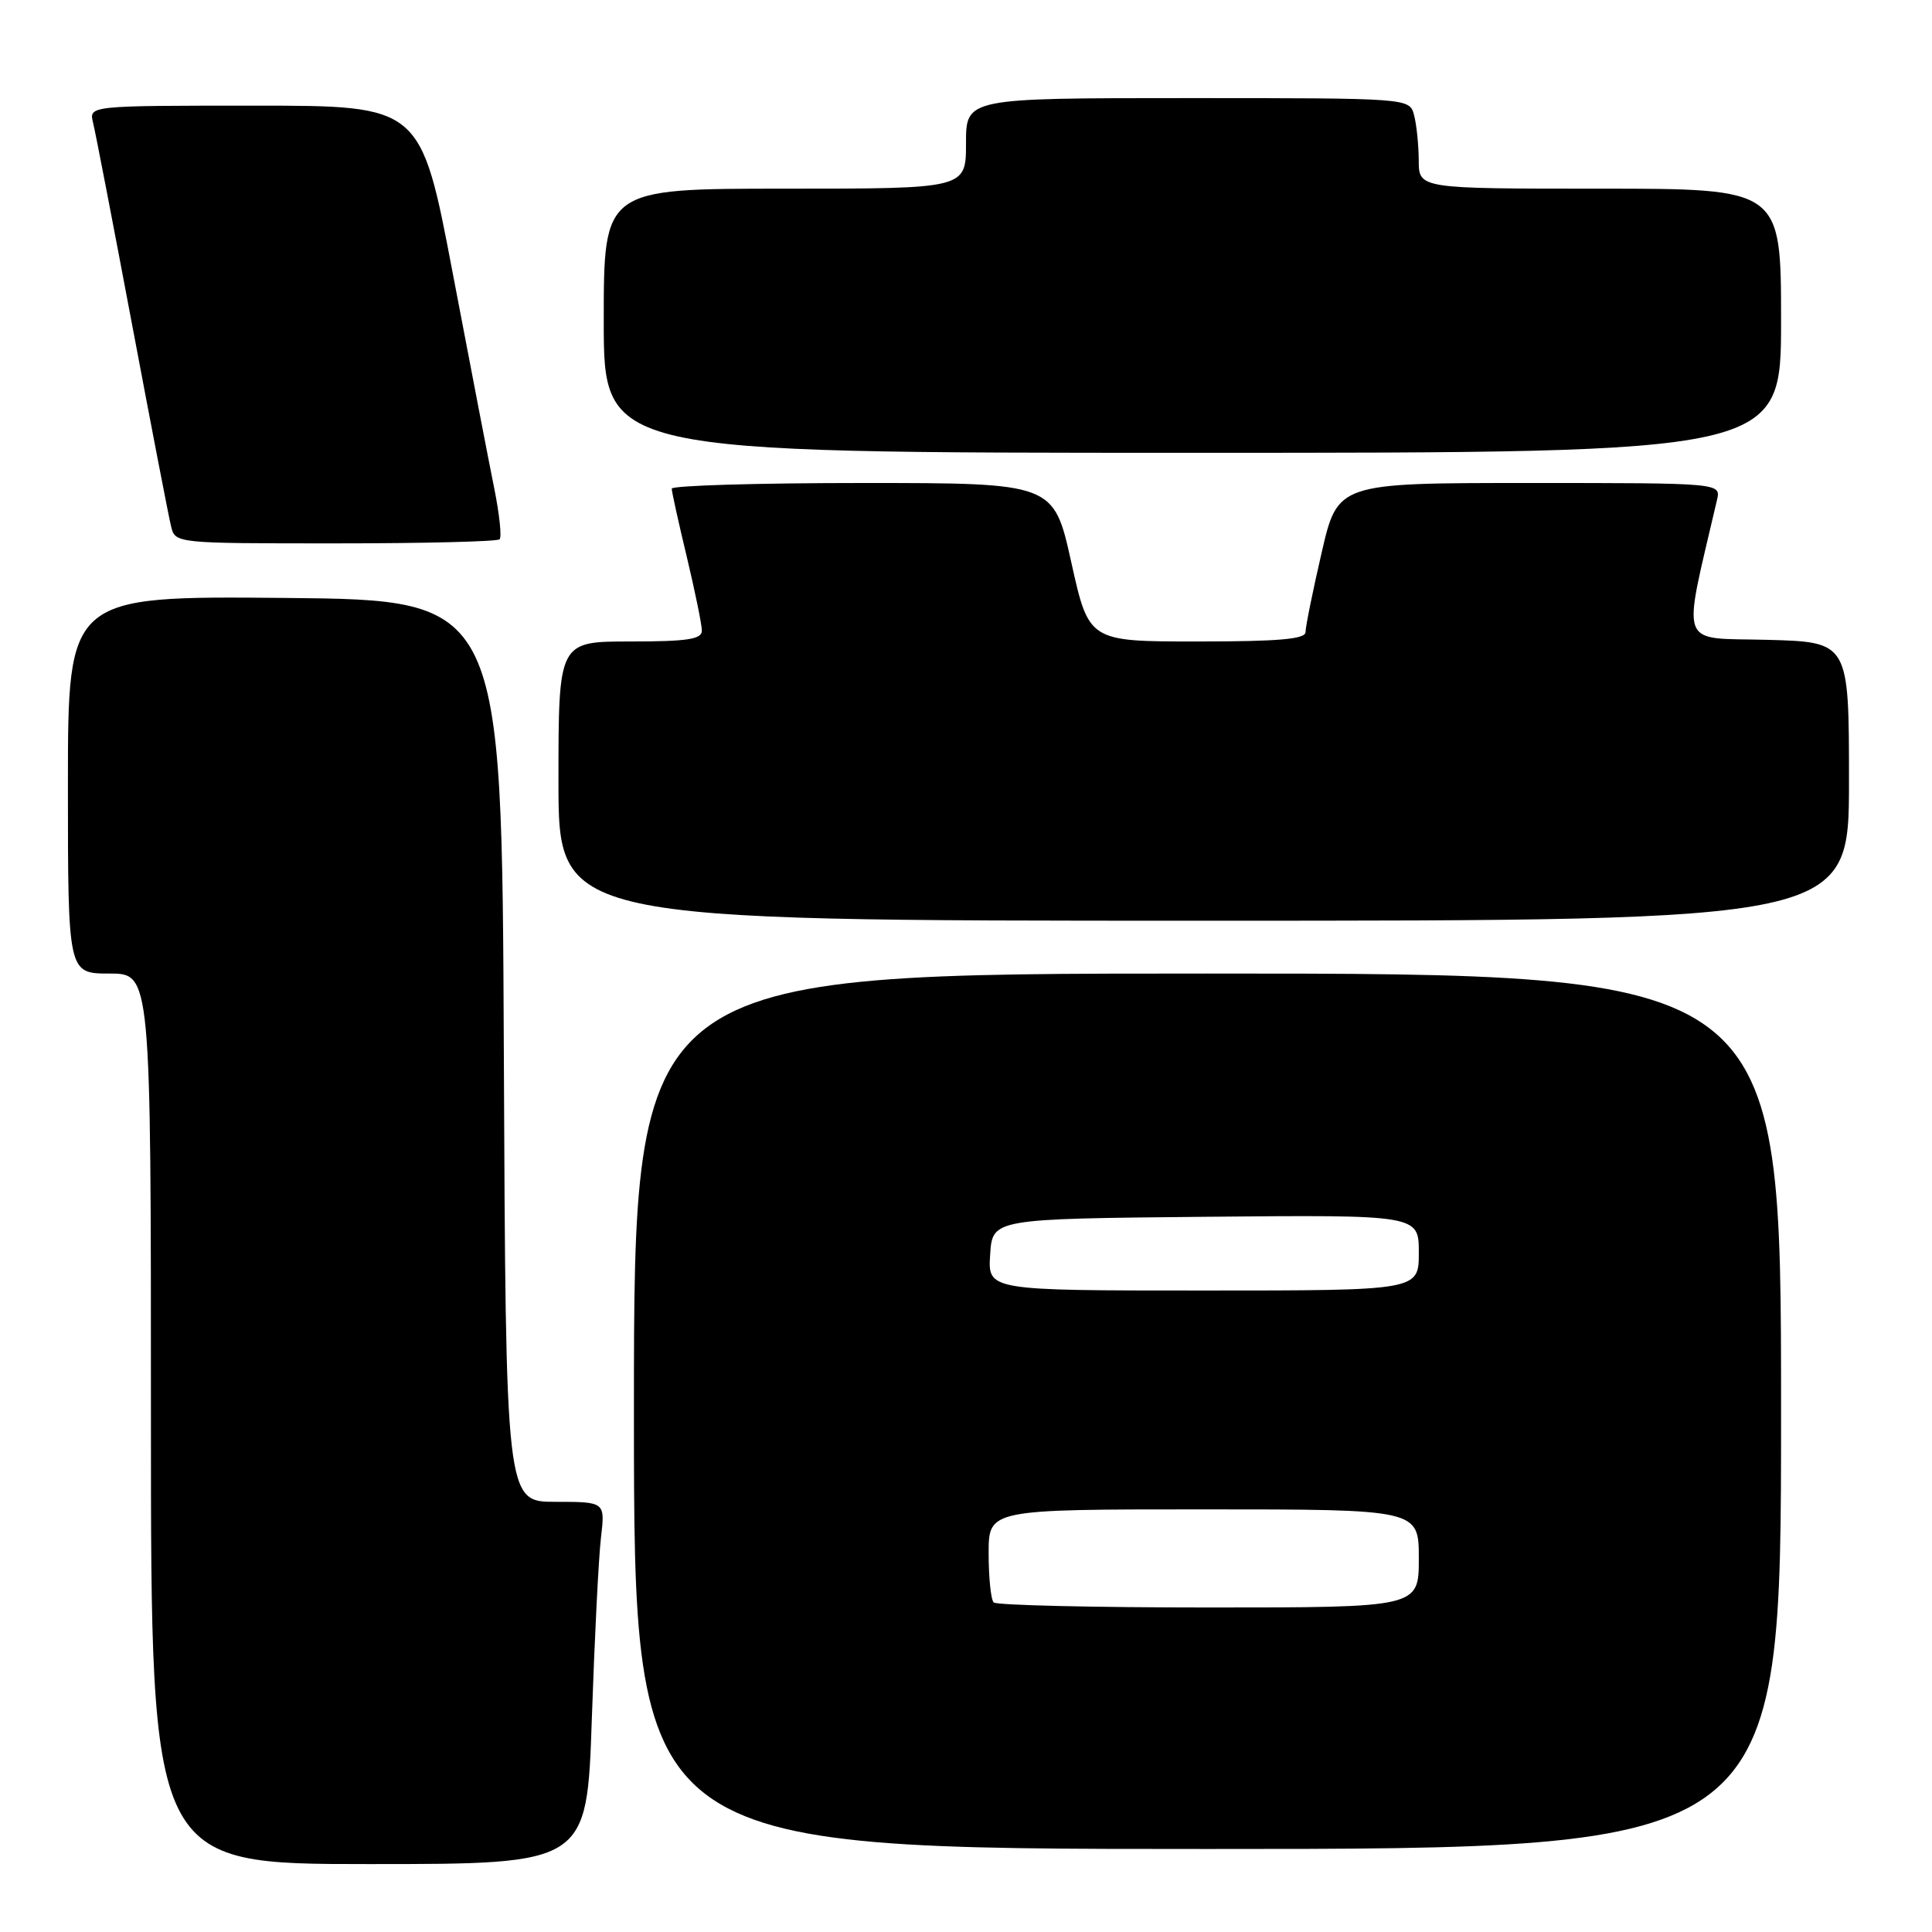 <?xml version="1.0" encoding="UTF-8" standalone="no"?>
<!DOCTYPE svg PUBLIC "-//W3C//DTD SVG 1.1//EN" "http://www.w3.org/Graphics/SVG/1.1/DTD/svg11.dtd" >
<svg xmlns="http://www.w3.org/2000/svg" xmlns:xlink="http://www.w3.org/1999/xlink" version="1.1" viewBox="0 0 256 256">
 <g >
 <path fill="currentColor"
d=" M 78.42 227.75 C 78.78 217.16 79.32 206.36 79.63 203.75 C 80.19 199.00 80.19 199.00 73.60 199.00 C 67.02 199.00 67.02 199.00 66.76 139.25 C 66.50 79.50 66.50 79.50 37.75 79.23 C 9.00 78.97 9.00 78.97 9.00 103.98 C 9.00 129.00 9.00 129.00 14.50 129.00 C 20.00 129.00 20.00 129.00 20.00 188.00 C 20.00 247.00 20.00 247.00 48.88 247.00 C 77.77 247.00 77.77 247.00 78.42 227.75 Z  M 236.00 187.00 C 236.00 129.00 236.00 129.00 160.00 129.00 C 84.00 129.00 84.00 129.00 84.00 187.00 C 84.00 245.00 84.00 245.00 160.00 245.00 C 236.00 245.00 236.00 245.00 236.00 187.00 Z  M 245.00 103.53 C 245.00 85.07 245.00 85.07 234.15 84.78 C 222.24 84.47 222.87 86.23 227.51 66.25 C 228.04 64.00 228.04 64.00 202.64 64.00 C 177.25 64.00 177.25 64.00 175.12 73.25 C 173.94 78.34 172.99 83.06 172.99 83.75 C 173.00 84.69 169.47 85.00 158.64 85.00 C 144.28 85.00 144.28 85.00 141.95 74.50 C 139.62 64.00 139.62 64.00 114.31 64.00 C 100.39 64.00 89.00 64.34 89.01 64.75 C 89.01 65.16 89.91 69.24 91.01 73.81 C 92.10 78.39 93.00 82.77 93.00 83.56 C 93.00 84.71 91.09 85.00 83.50 85.00 C 74.00 85.00 74.00 85.00 74.00 103.50 C 74.00 122.00 74.00 122.00 159.50 122.00 C 245.00 122.00 245.00 122.00 245.00 103.53 Z  M 66.20 71.46 C 66.50 71.17 66.18 68.13 65.49 64.71 C 64.80 61.30 62.33 48.49 60.00 36.25 C 55.77 14.00 55.77 14.00 33.78 14.00 C 11.78 14.00 11.78 14.00 12.33 16.25 C 12.64 17.49 14.96 29.52 17.50 43.00 C 20.04 56.48 22.36 68.51 22.67 69.75 C 23.22 72.00 23.26 72.00 44.44 72.00 C 56.12 72.00 65.91 71.76 66.20 71.46 Z  M 236.00 42.50 C 236.00 25.00 236.00 25.00 212.00 25.00 C 188.00 25.00 188.00 25.00 187.99 21.25 C 187.98 19.19 187.70 16.49 187.37 15.25 C 186.77 13.00 186.77 13.00 157.38 13.00 C 128.00 13.00 128.00 13.00 128.00 19.00 C 128.00 25.00 128.00 25.00 104.00 25.00 C 80.00 25.00 80.00 25.00 80.00 42.50 C 80.00 60.00 80.00 60.00 158.00 60.00 C 236.00 60.00 236.00 60.00 236.00 42.50 Z  M 131.67 212.33 C 131.30 211.97 131.00 209.04 131.00 205.83 C 131.00 200.00 131.00 200.00 159.50 200.00 C 188.00 200.00 188.00 200.00 188.00 206.50 C 188.00 213.00 188.00 213.00 160.17 213.00 C 144.86 213.00 132.03 212.70 131.67 212.33 Z  M 131.20 166.25 C 131.50 161.50 131.50 161.50 159.75 161.23 C 188.00 160.97 188.00 160.97 188.00 165.98 C 188.00 171.00 188.00 171.00 159.45 171.00 C 130.89 171.00 130.89 171.00 131.20 166.25 Z "/>
</g>
</svg>